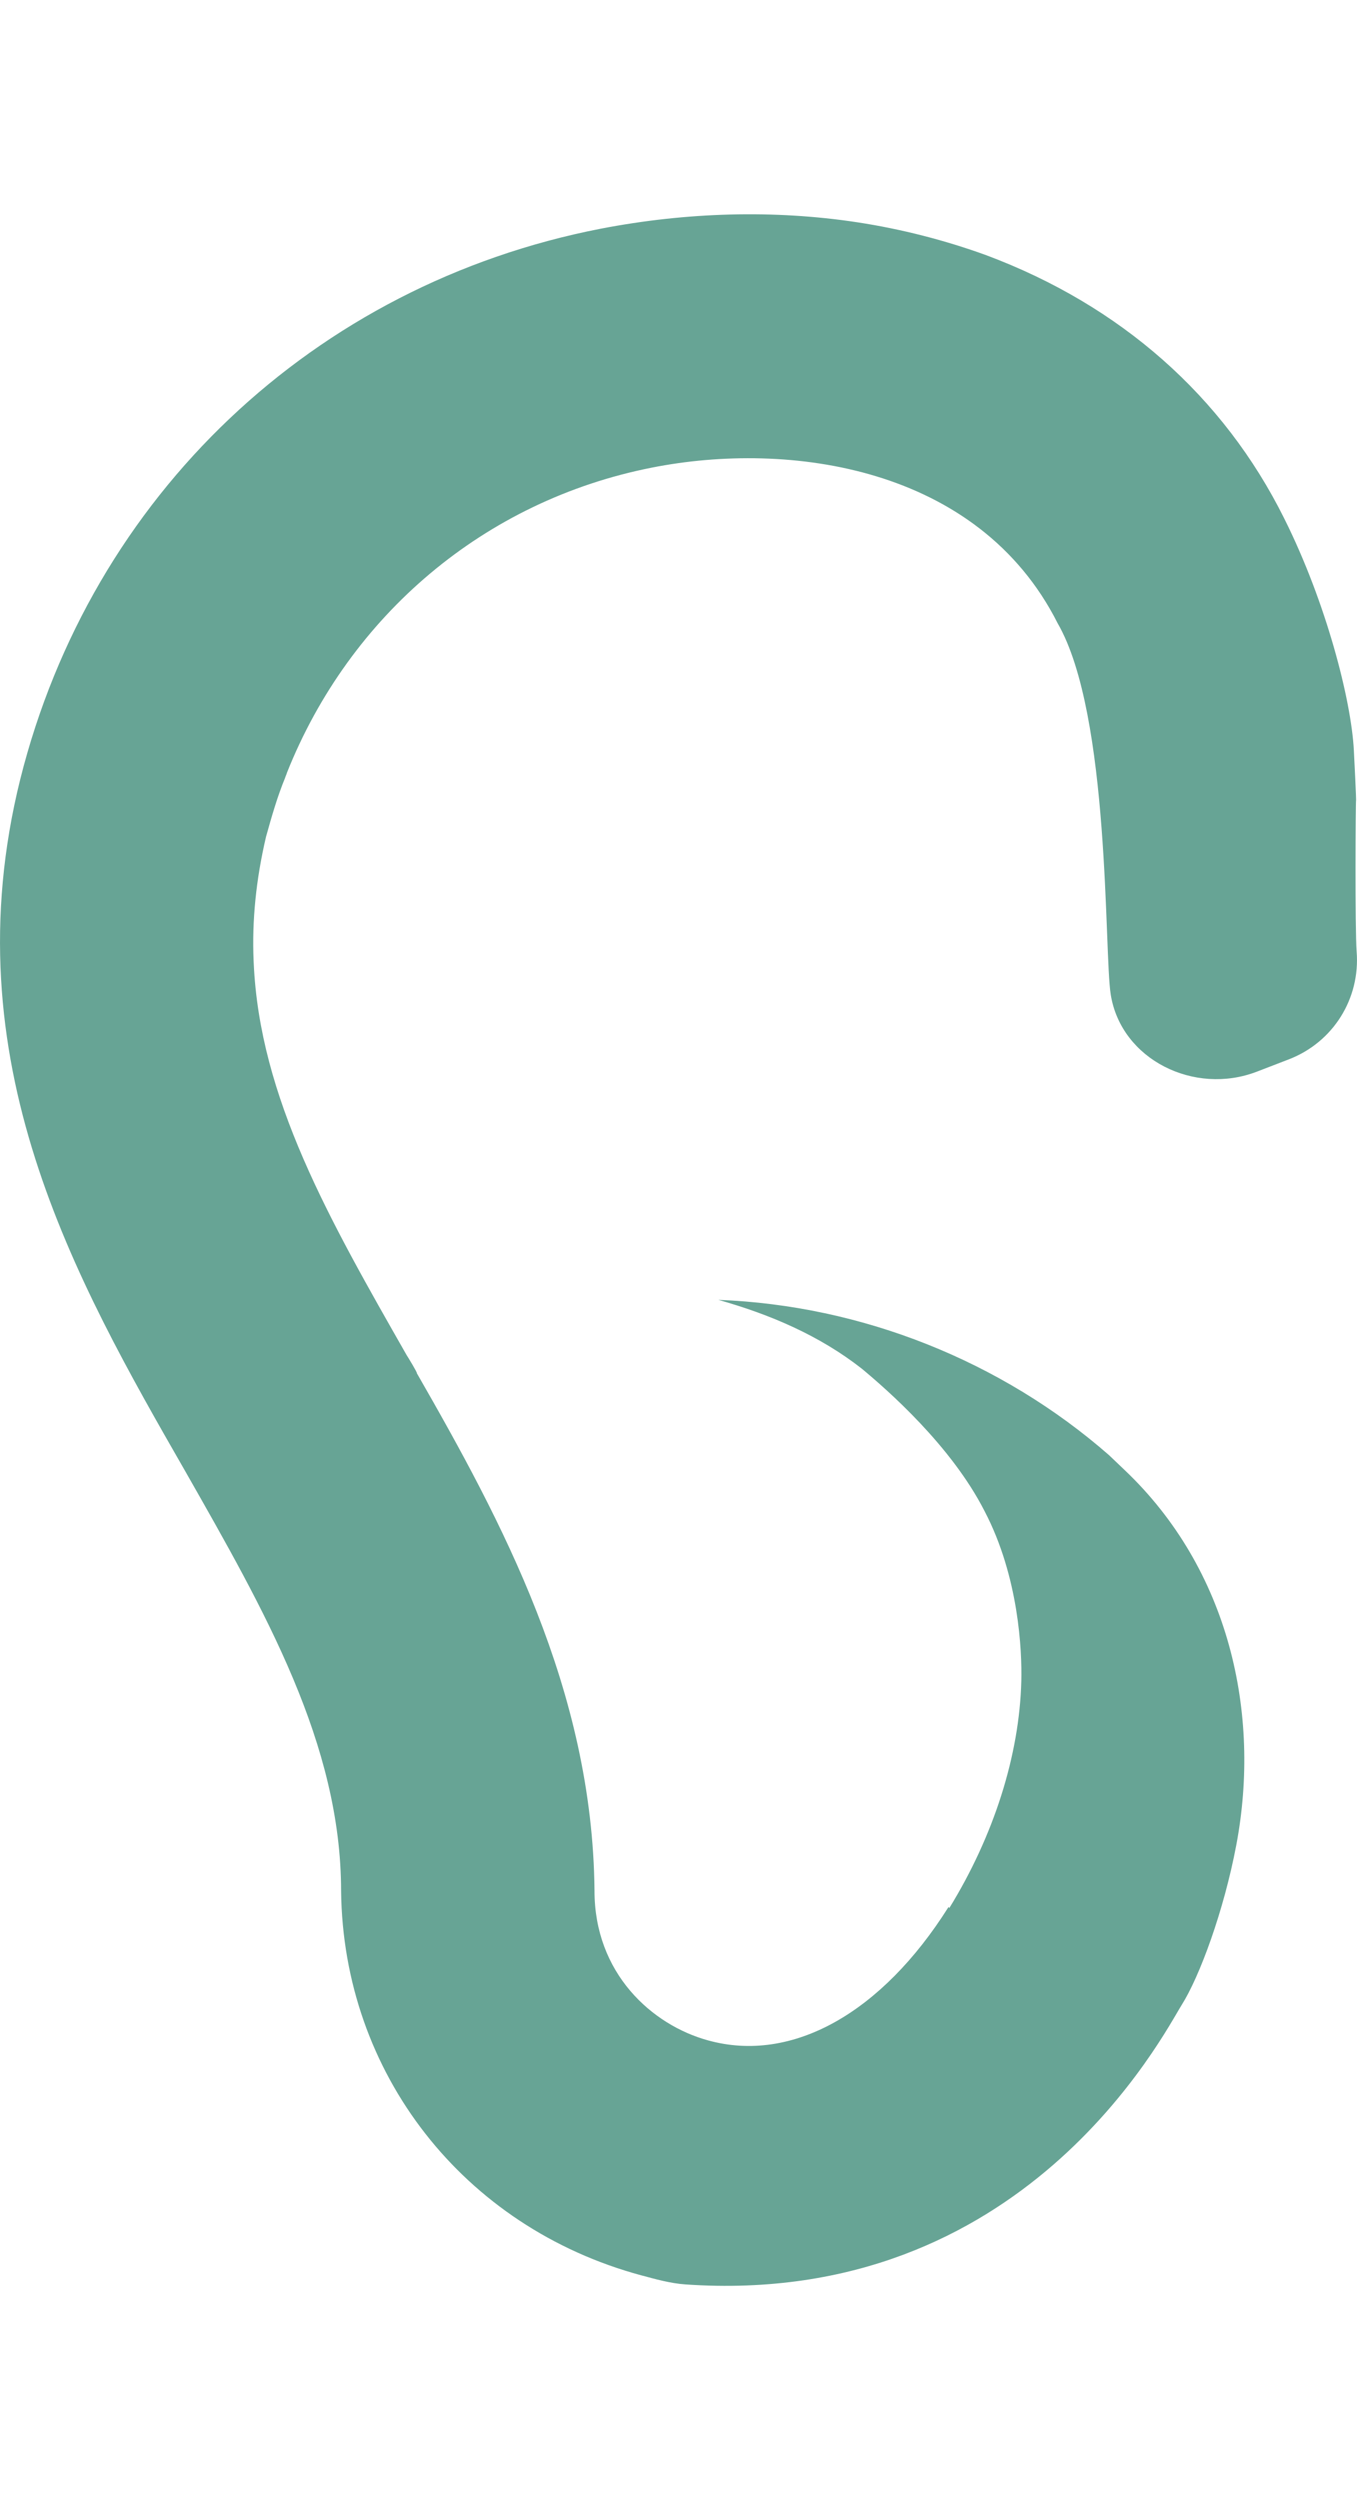 <?xml version="1.0" encoding="UTF-8"?>
<svg width="19px" height="35px" viewBox="0 0 19 35" version="1.1" xmlns="http://www.w3.org/2000/svg" xmlns:xlink="http://www.w3.org/1999/xlink">
    <!-- Generator: Sketch 62 (91390) - https://sketch.com -->
    <title>ear_dark</title>
    <desc>Created with Sketch.</desc>
    <g id="ear_dark" stroke="none" stroke-width="1" fill="none" fill-rule="evenodd">
        <path d="M15.746,20.579 L15.528,20.371 C14.022,19.054 12.068,18.274 10.058,18.197 C10.779,18.4 11.471,18.694 12.066,19.16 C12.423,19.457 13.318,20.237 13.785,21.154 C14.267,22.075 14.31,23.116 14.3,23.531 C14.274,24.575 13.913,25.703 13.292,26.711 L13.281,26.696 C12.347,28.18 11.091,28.889 9.915,28.564 C9.127,28.349 8.322,27.623 8.324,26.467 C8.297,23.655 7.027,21.298 5.836,19.223 C5.85,19.225 5.706,18.988 5.695,18.973 C4.61,17.07 3.633,15.369 3.552,13.473 C3.552,13.466 3.551,13.458 3.551,13.451 C3.527,12.888 3.584,12.316 3.725,11.713 C3.804,11.43 3.882,11.156 3.992,10.889 C3.999,10.864 4.012,10.841 4.018,10.817 C4.896,8.614 6.783,7.008 9.129,6.546 C11.044,6.167 13.699,6.525 14.809,8.726 C15.55,10.01 15.458,13.343 15.552,13.924 C15.698,14.834 16.723,15.34 17.599,15.002 L18.043,14.831 C18.67,14.59 19.047,13.977 18.995,13.321 C18.971,13.01 18.981,11.203 18.987,11.204 C18.987,11.204 18.992,11.205 18.956,10.504 C18.92,9.803 18.569,8.435 17.983,7.262 C17.13,5.544 15.685,4.274 13.807,3.572 C13.237,3.365 12.626,3.207 12.004,3.112 C10.839,2.935 9.618,2.969 8.409,3.202 C4.397,3.984 1.278,6.939 0.284,10.907 C-0.694,14.843 1.047,17.901 2.596,20.6 C3.715,22.566 4.774,24.414 4.776,26.473 C4.804,29.019 6.483,31.179 8.979,31.853 C9.175,31.905 9.383,31.965 9.595,31.98 C14.343,32.309 16.293,28.469 16.544,28.07 C16.796,27.672 17.136,26.751 17.31,25.829 C17.658,23.987 17.212,21.97 15.746,20.579" id="Fill-1" fill="#67A495"></path>
    </g>
</svg>